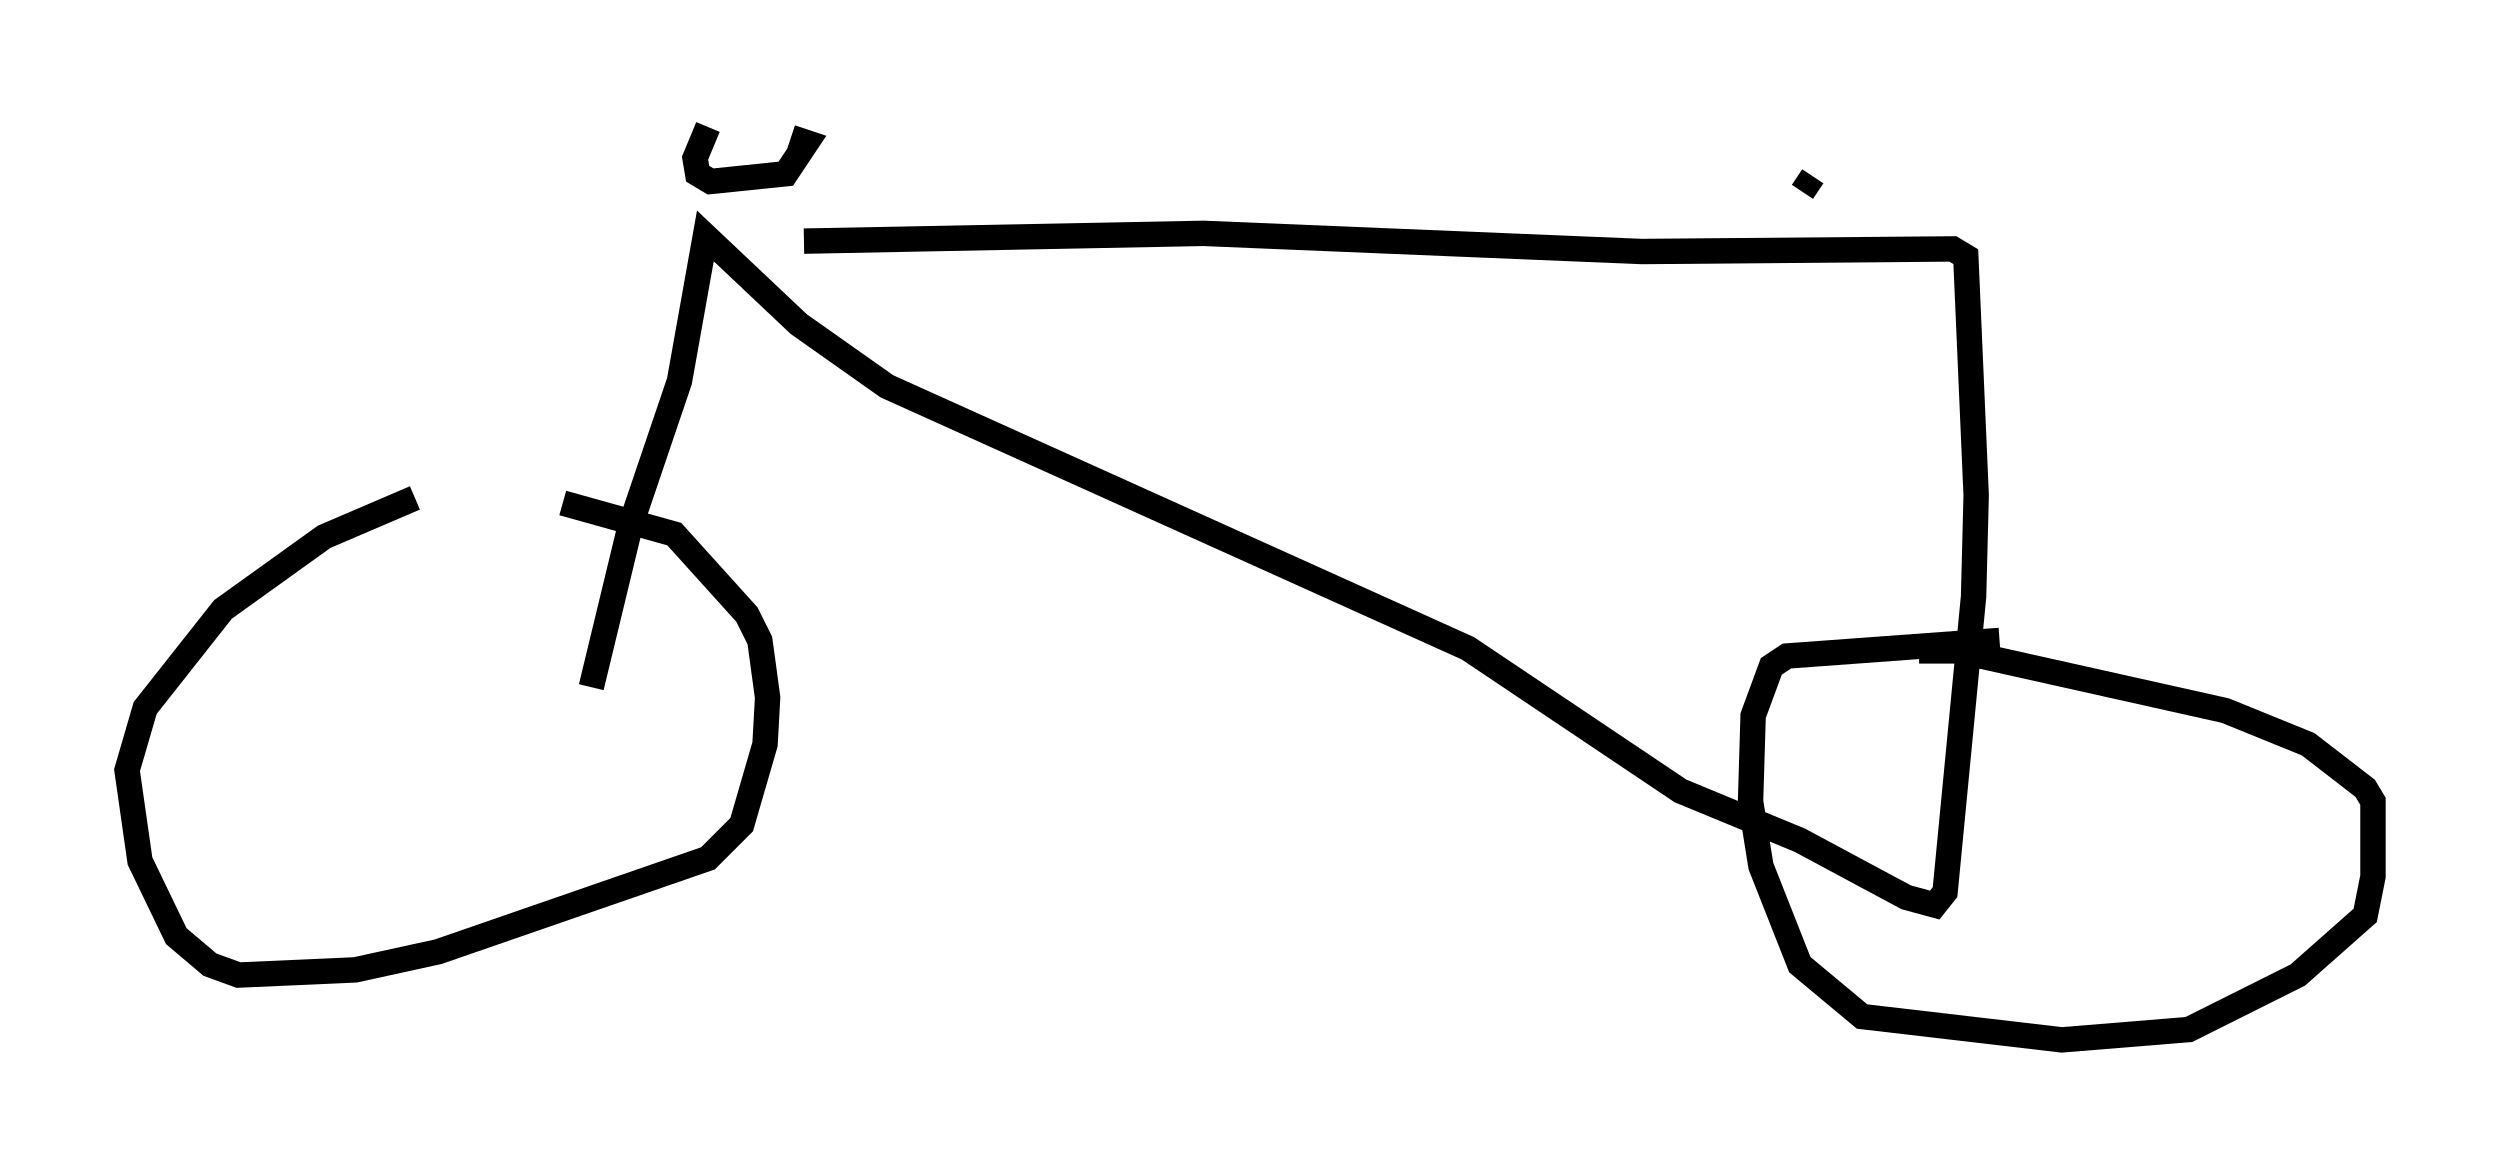<?xml version="1.0" encoding="utf-8" ?>
<svg baseProfile="full" height="45.934" version="1.1" width="98.405" xmlns="http://www.w3.org/2000/svg" xmlns:ev="http://www.w3.org/2001/xml-events" xmlns:xlink="http://www.w3.org/1999/xlink"><defs /><rect fill="white" height="45.934" width="98.405" x="0" y="0" /><path d="M20.313, 19.292 m-3.981, 0.306 l-3.573, 1.531 -3.981, 2.858 l-3.063, 3.879 -0.715, 2.45 l0.51, 3.573 1.429, 2.96 l1.327, 1.123 1.123, 0.408 l4.594, -0.204 3.267, -0.715 l10.617, -3.675 1.327, -1.327 l0.919, -3.165 0.102, -1.838 l-0.306, -2.246 -0.51, -1.021 l-2.858, -3.165 -4.39, -1.225 m56.555, 5.41 l-8.371, 0.613 -0.613, 0.408 l-0.715, 1.94 -0.102, 3.369 l0.408, 2.552 1.531, 3.879 l2.45, 2.042 7.861, 0.919 l5.002, -0.408 4.288, -2.144 l2.654, -2.348 0.306, -1.531 l0.0, -2.96 -0.306, -0.51 l-2.246, -1.735 -3.267, -1.327 l-10.515, -2.348 -1.531, 0.0 m-52.267, 1.429 l1.531, -6.329 1.94, -5.717 l1.021, -5.717 3.675, 3.471 l3.471, 2.45 22.867, 10.311 l8.371, 5.615 4.696, 1.94 l4.185, 2.246 1.123, 0.306 l0.408, -0.51 1.123, -11.638 l0.102, -3.981 -0.408, -9.392 l-0.51, -0.306 -12.25, 0.102 l-17.252, -0.715 -15.721, 0.306 m-3.777, -4.492 l-0.51, 1.225 0.102, 0.613 l0.51, 0.306 2.96, -0.306 l0.817, -1.225 -0.613, -0.204 m39.813, 2.144 l0.408, -0.613 " fill="none" stroke="black" stroke-width="1" /></svg>